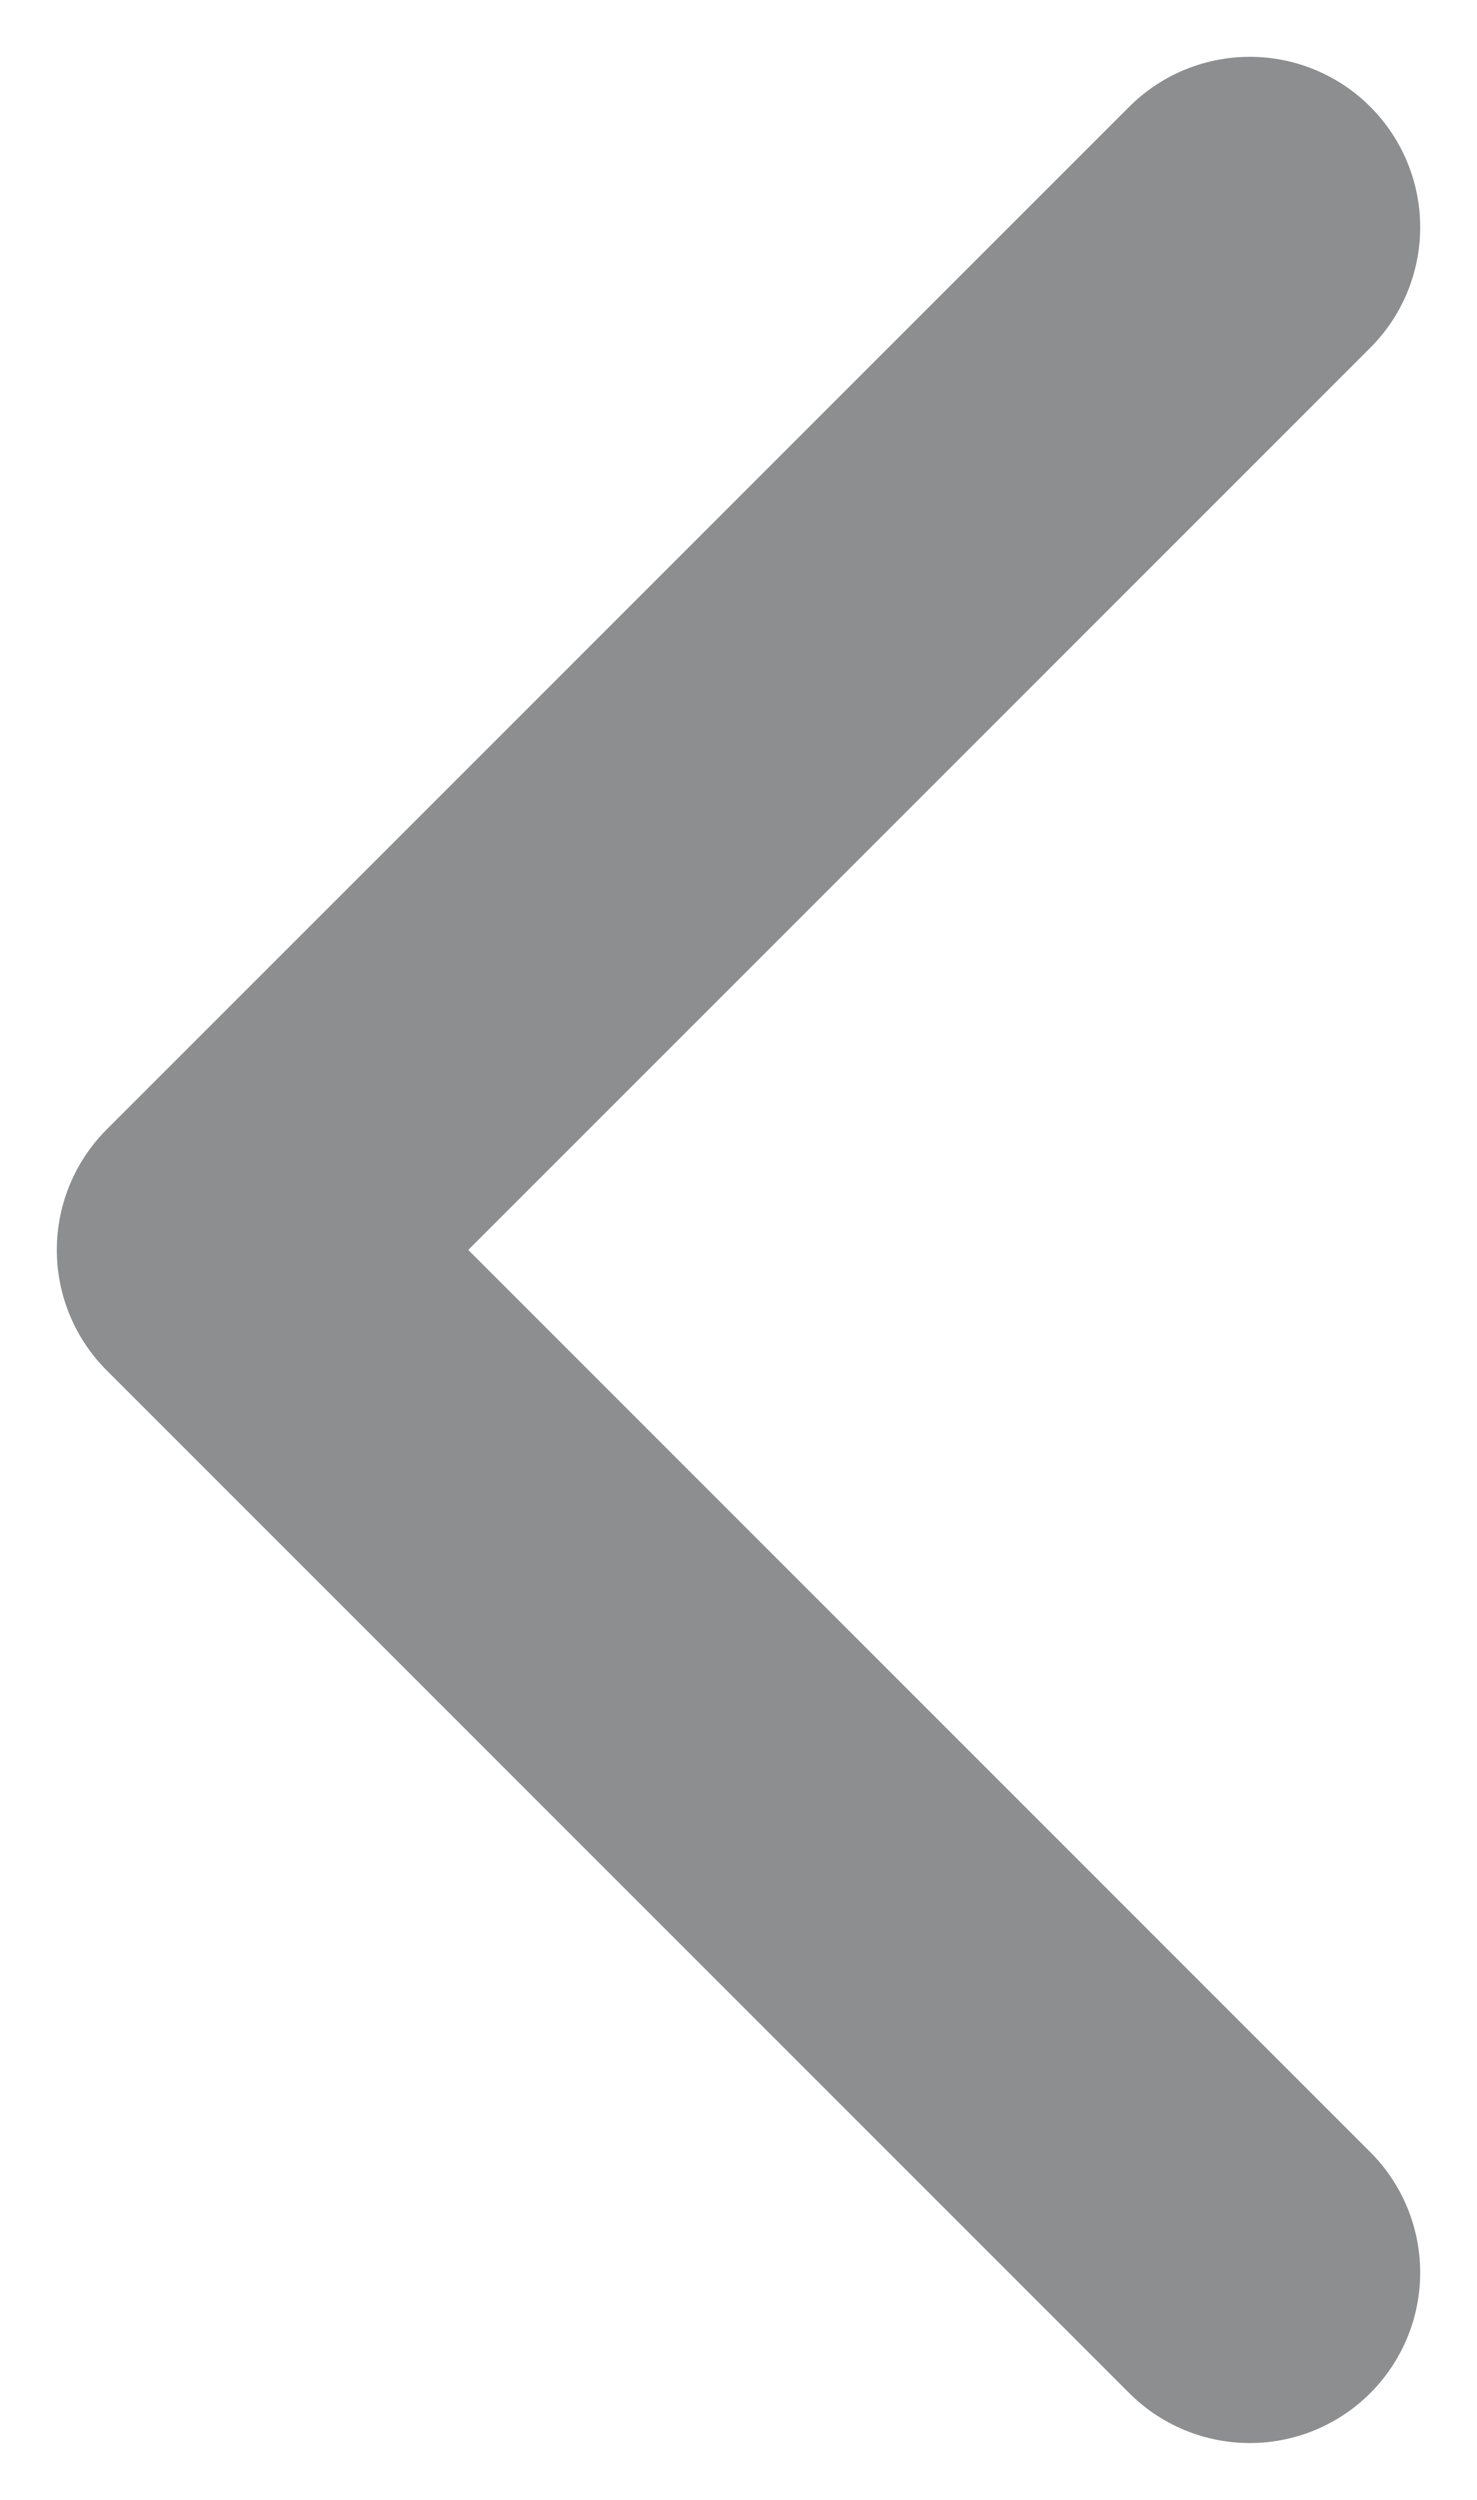 <svg width="13" height="22" viewBox="0 0 13 22" fill="none" xmlns="http://www.w3.org/2000/svg">
<path id="Vector" d="M11 2L2 11L11 20" stroke="#8D8E90" stroke-width="3" stroke-linecap="round" stroke-linejoin="round"/>
</svg>
